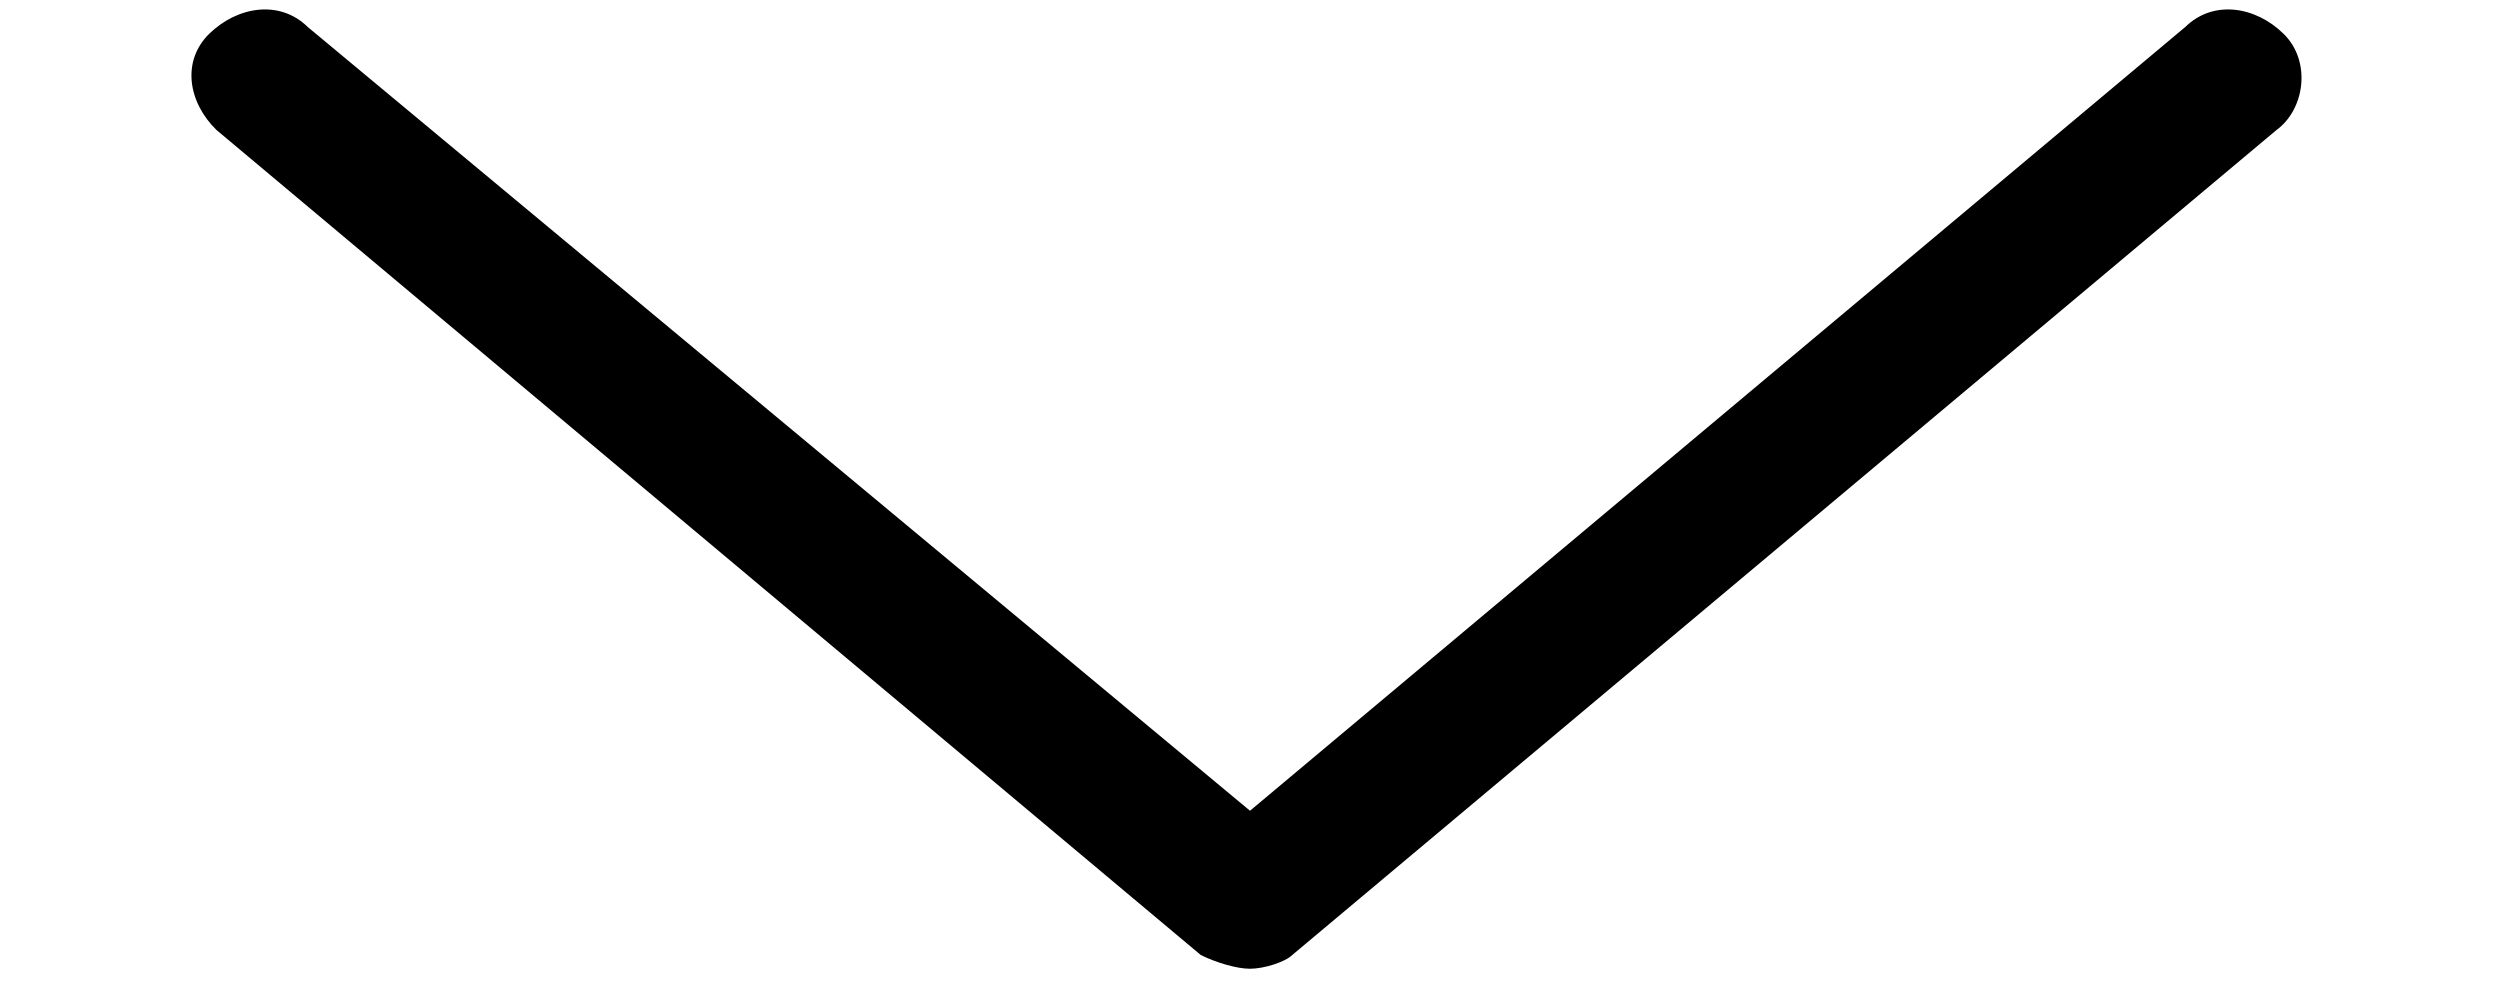 <svg width="10" height="4" viewBox="0 0 10 4" fill="none" xmlns="http://www.w3.org/2000/svg">
<path id="Vector" d="M5 3.875C4.944 3.875 4.859 3.848 4.803 3.82L0.866 0.52C0.753 0.41 0.725 0.245 0.837 0.135C0.95 0.025 1.119 -0.002 1.231 0.108L5 3.243L8.741 0.108C8.853 -0.002 9.022 0.025 9.134 0.135C9.247 0.245 9.219 0.438 9.106 0.52L5.169 3.82C5.141 3.848 5.056 3.875 5 3.875Z" fill="black"/>
</svg>
